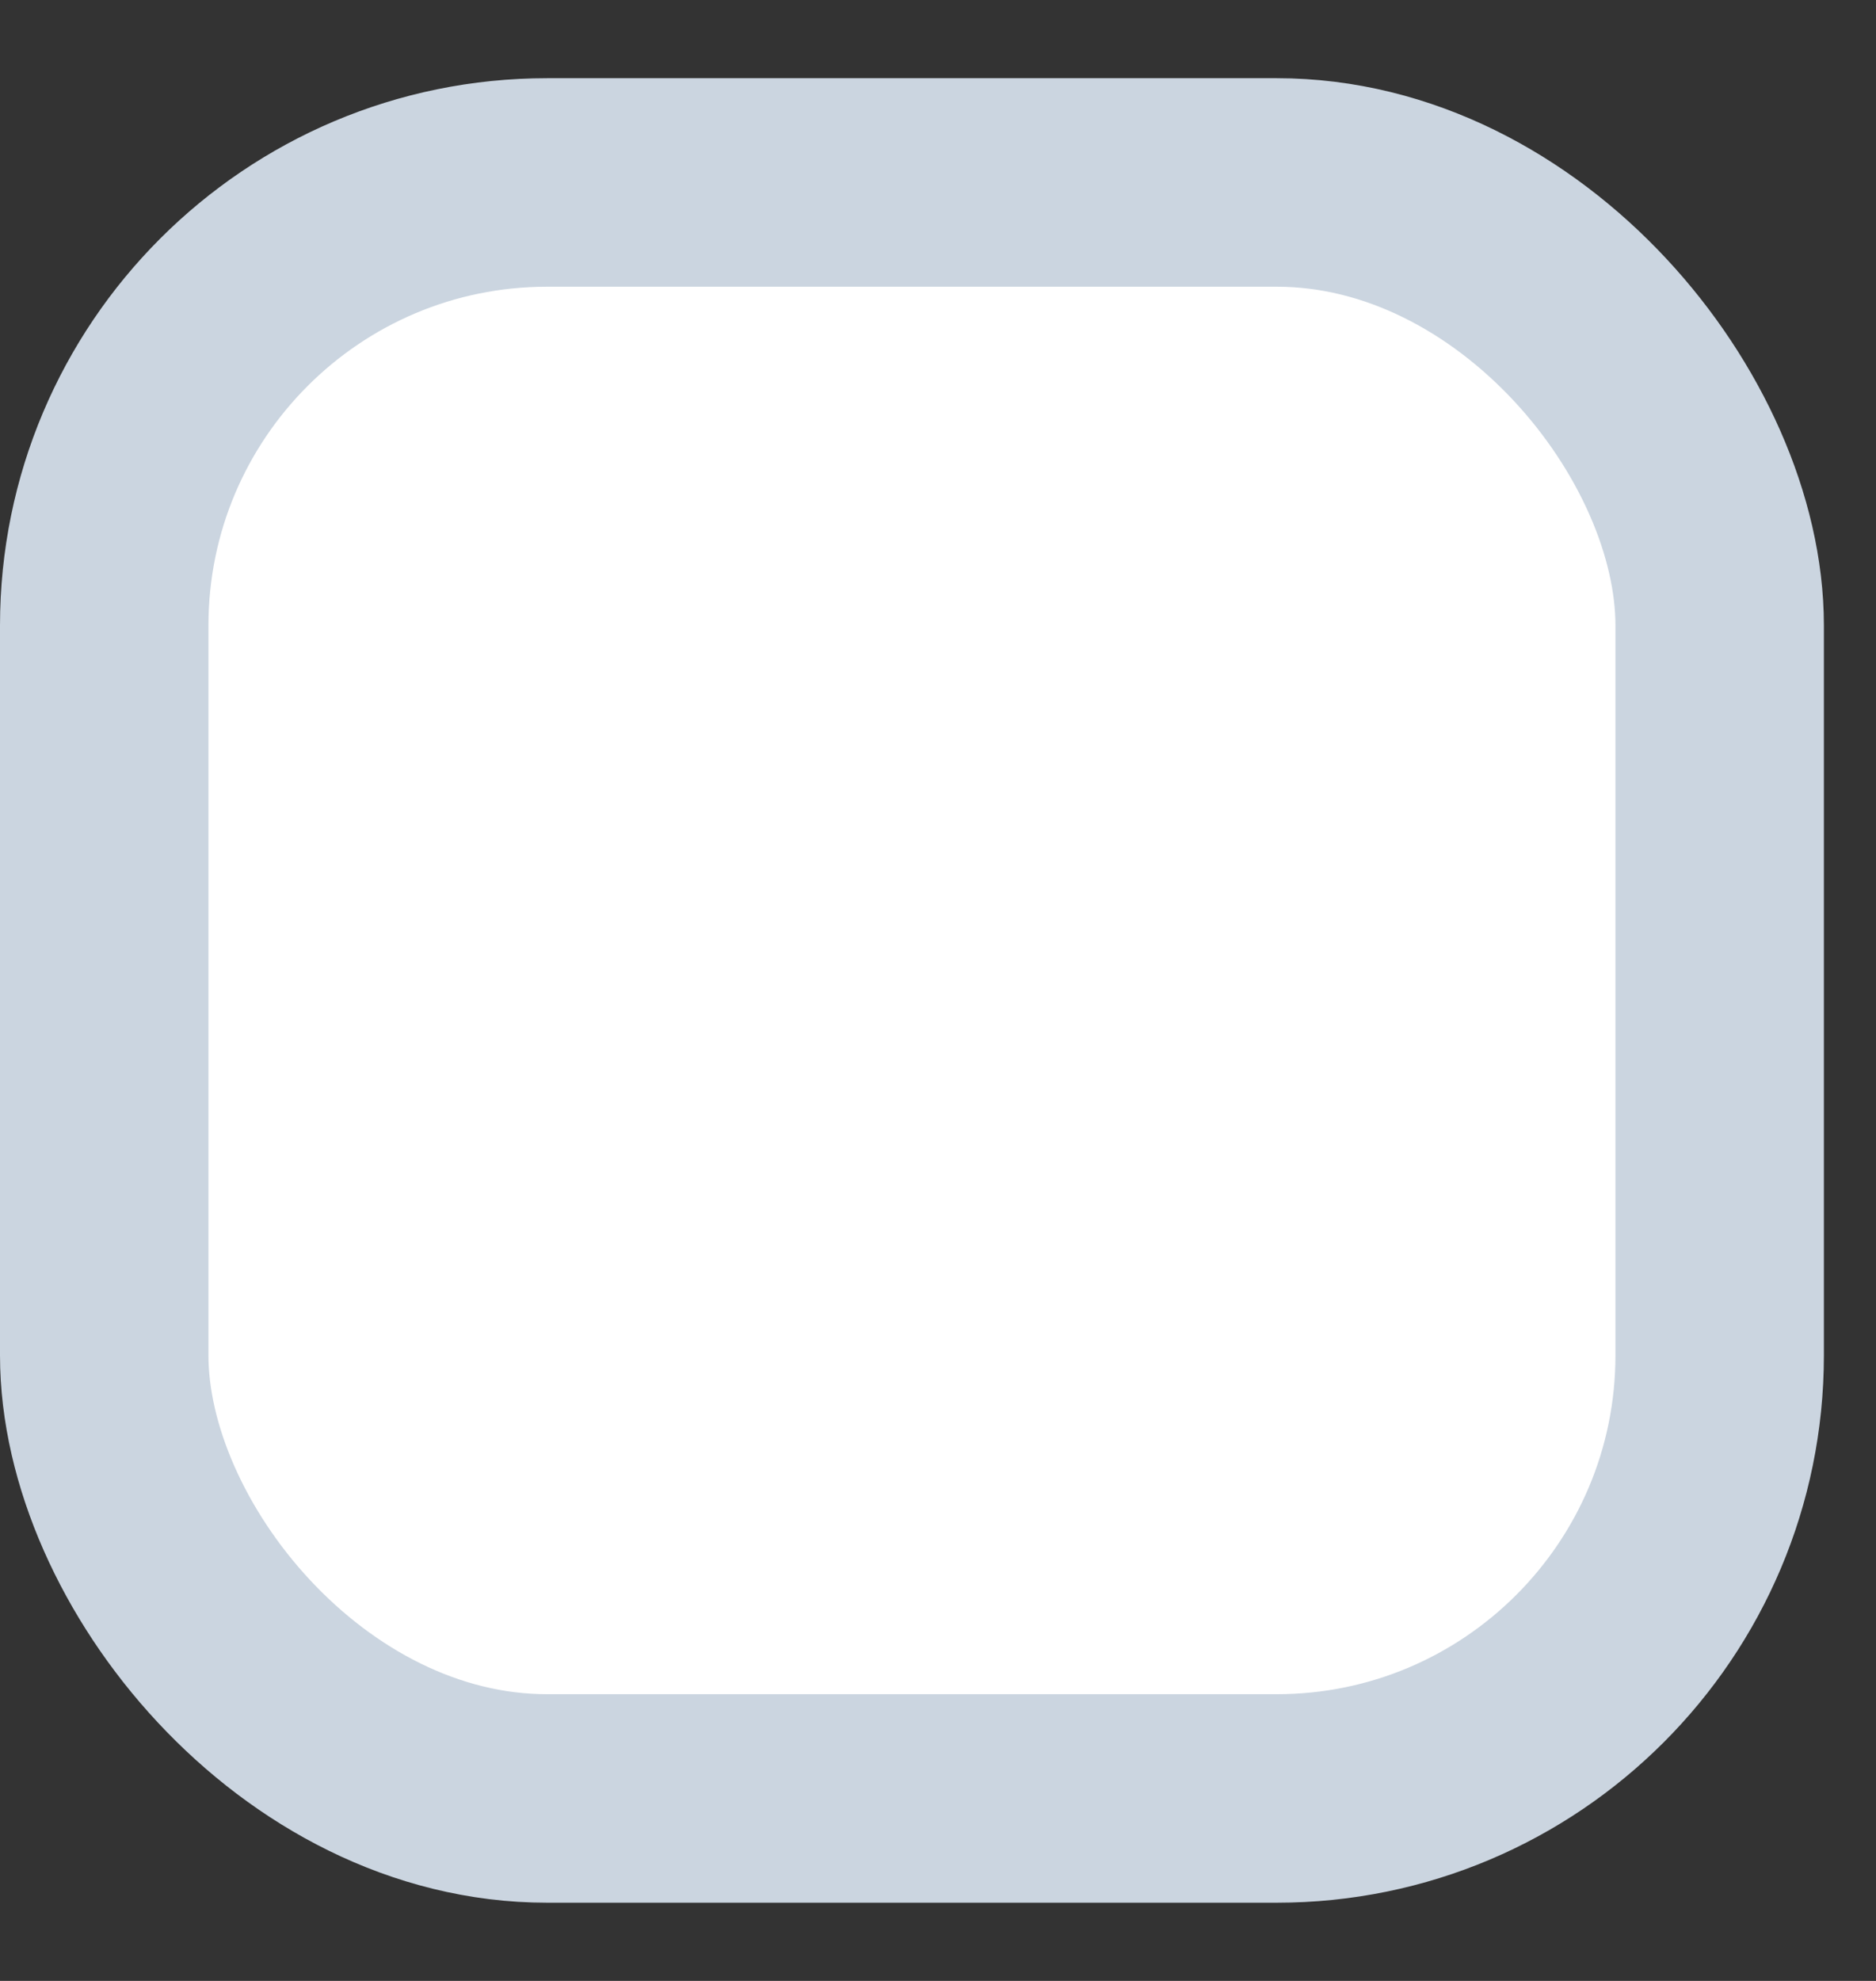 <svg width="18" height="19" viewBox="0 0 18 19" fill="none" xmlns="http://www.w3.org/2000/svg">
<rect x="0" y="0" width="18" height="19" fill="#333333" stroke="none"/>
<rect x="1" y="1.75" width="15.5" height="15.5" rx="4.25" fill="white" stroke="#CBD5E0" stroke-width="2"/>
<path d="M12.75 6.75L7.25 12.25L4.75 9.75" stroke="white" stroke-width="1.5" stroke-linecap="round" stroke-linejoin="round"/>
</svg>
